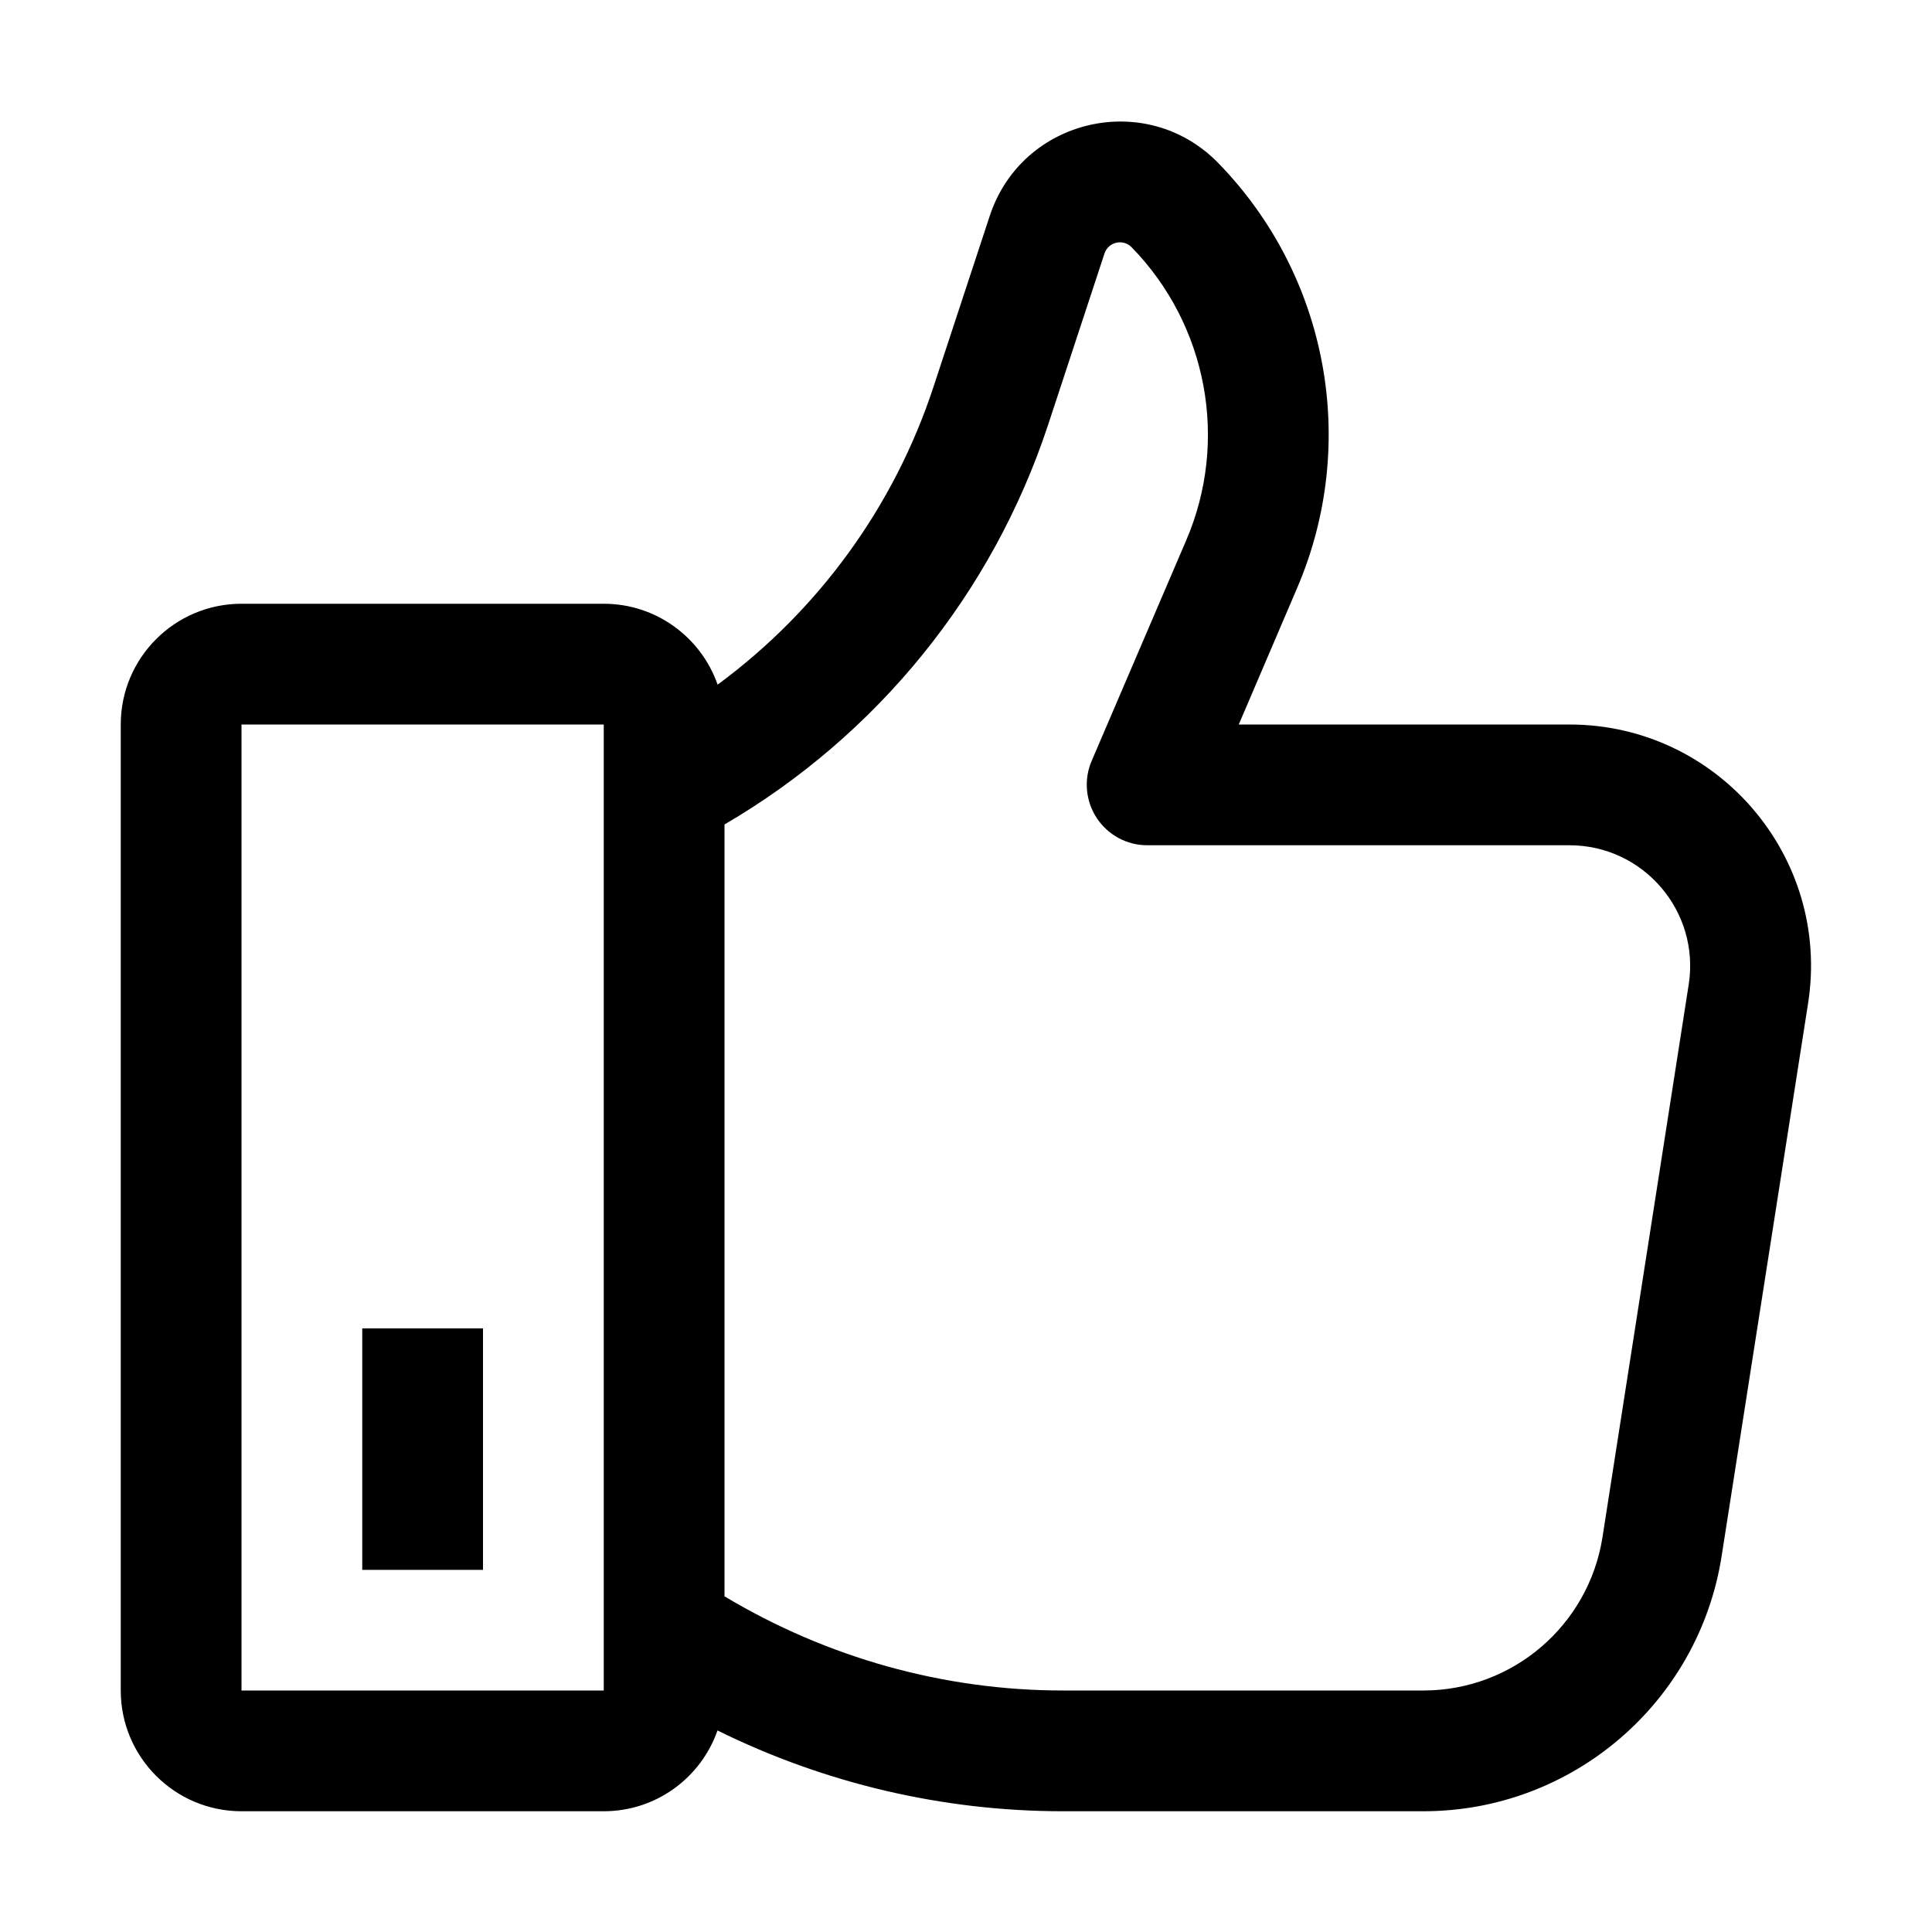 <svg width="16" height="16" viewBox="0 0 16 16" xmlns="http://www.w3.org/2000/svg">
<path d="M4 13.001H3V11.001H4V13.001Z" />
<path fill-rule="evenodd" clip-rule="evenodd" d="M8.197 1.787C8.464 0.978 9.493 0.74 10.088 1.349C10.998 2.282 11.256 3.67 10.743 4.868L10.259 6H12.997C14.225 6 15.163 7.096 14.974 8.308L14.258 12.886C14.068 14.102 13.02 15 11.788 15H8.803C7.807 15 6.829 14.769 5.942 14.331C5.806 14.72 5.436 15 5 15H2C1.448 15 1 14.552 1 14V6C1 5.448 1.448 5 2 5H5C5.436 5 5.807 5.28 5.943 5.67C6.775 5.057 7.403 4.199 7.73 3.206L8.197 1.787ZM2 14H5V6H2V14ZM9.372 2.048C9.301 1.975 9.179 2.003 9.147 2.099L8.68 3.518C8.219 4.915 7.264 6.09 6 6.828V13.22C6.846 13.727 7.813 14 8.803 14H11.788C12.527 14 13.156 13.461 13.271 12.731L13.985 8.154C14.08 7.548 13.611 7 12.997 7H9.5C9.332 7 9.176 6.915 9.083 6.775C8.991 6.635 8.974 6.458 9.04 6.303L9.824 4.474C10.178 3.649 9.999 2.691 9.372 2.048Z" />
</svg>
